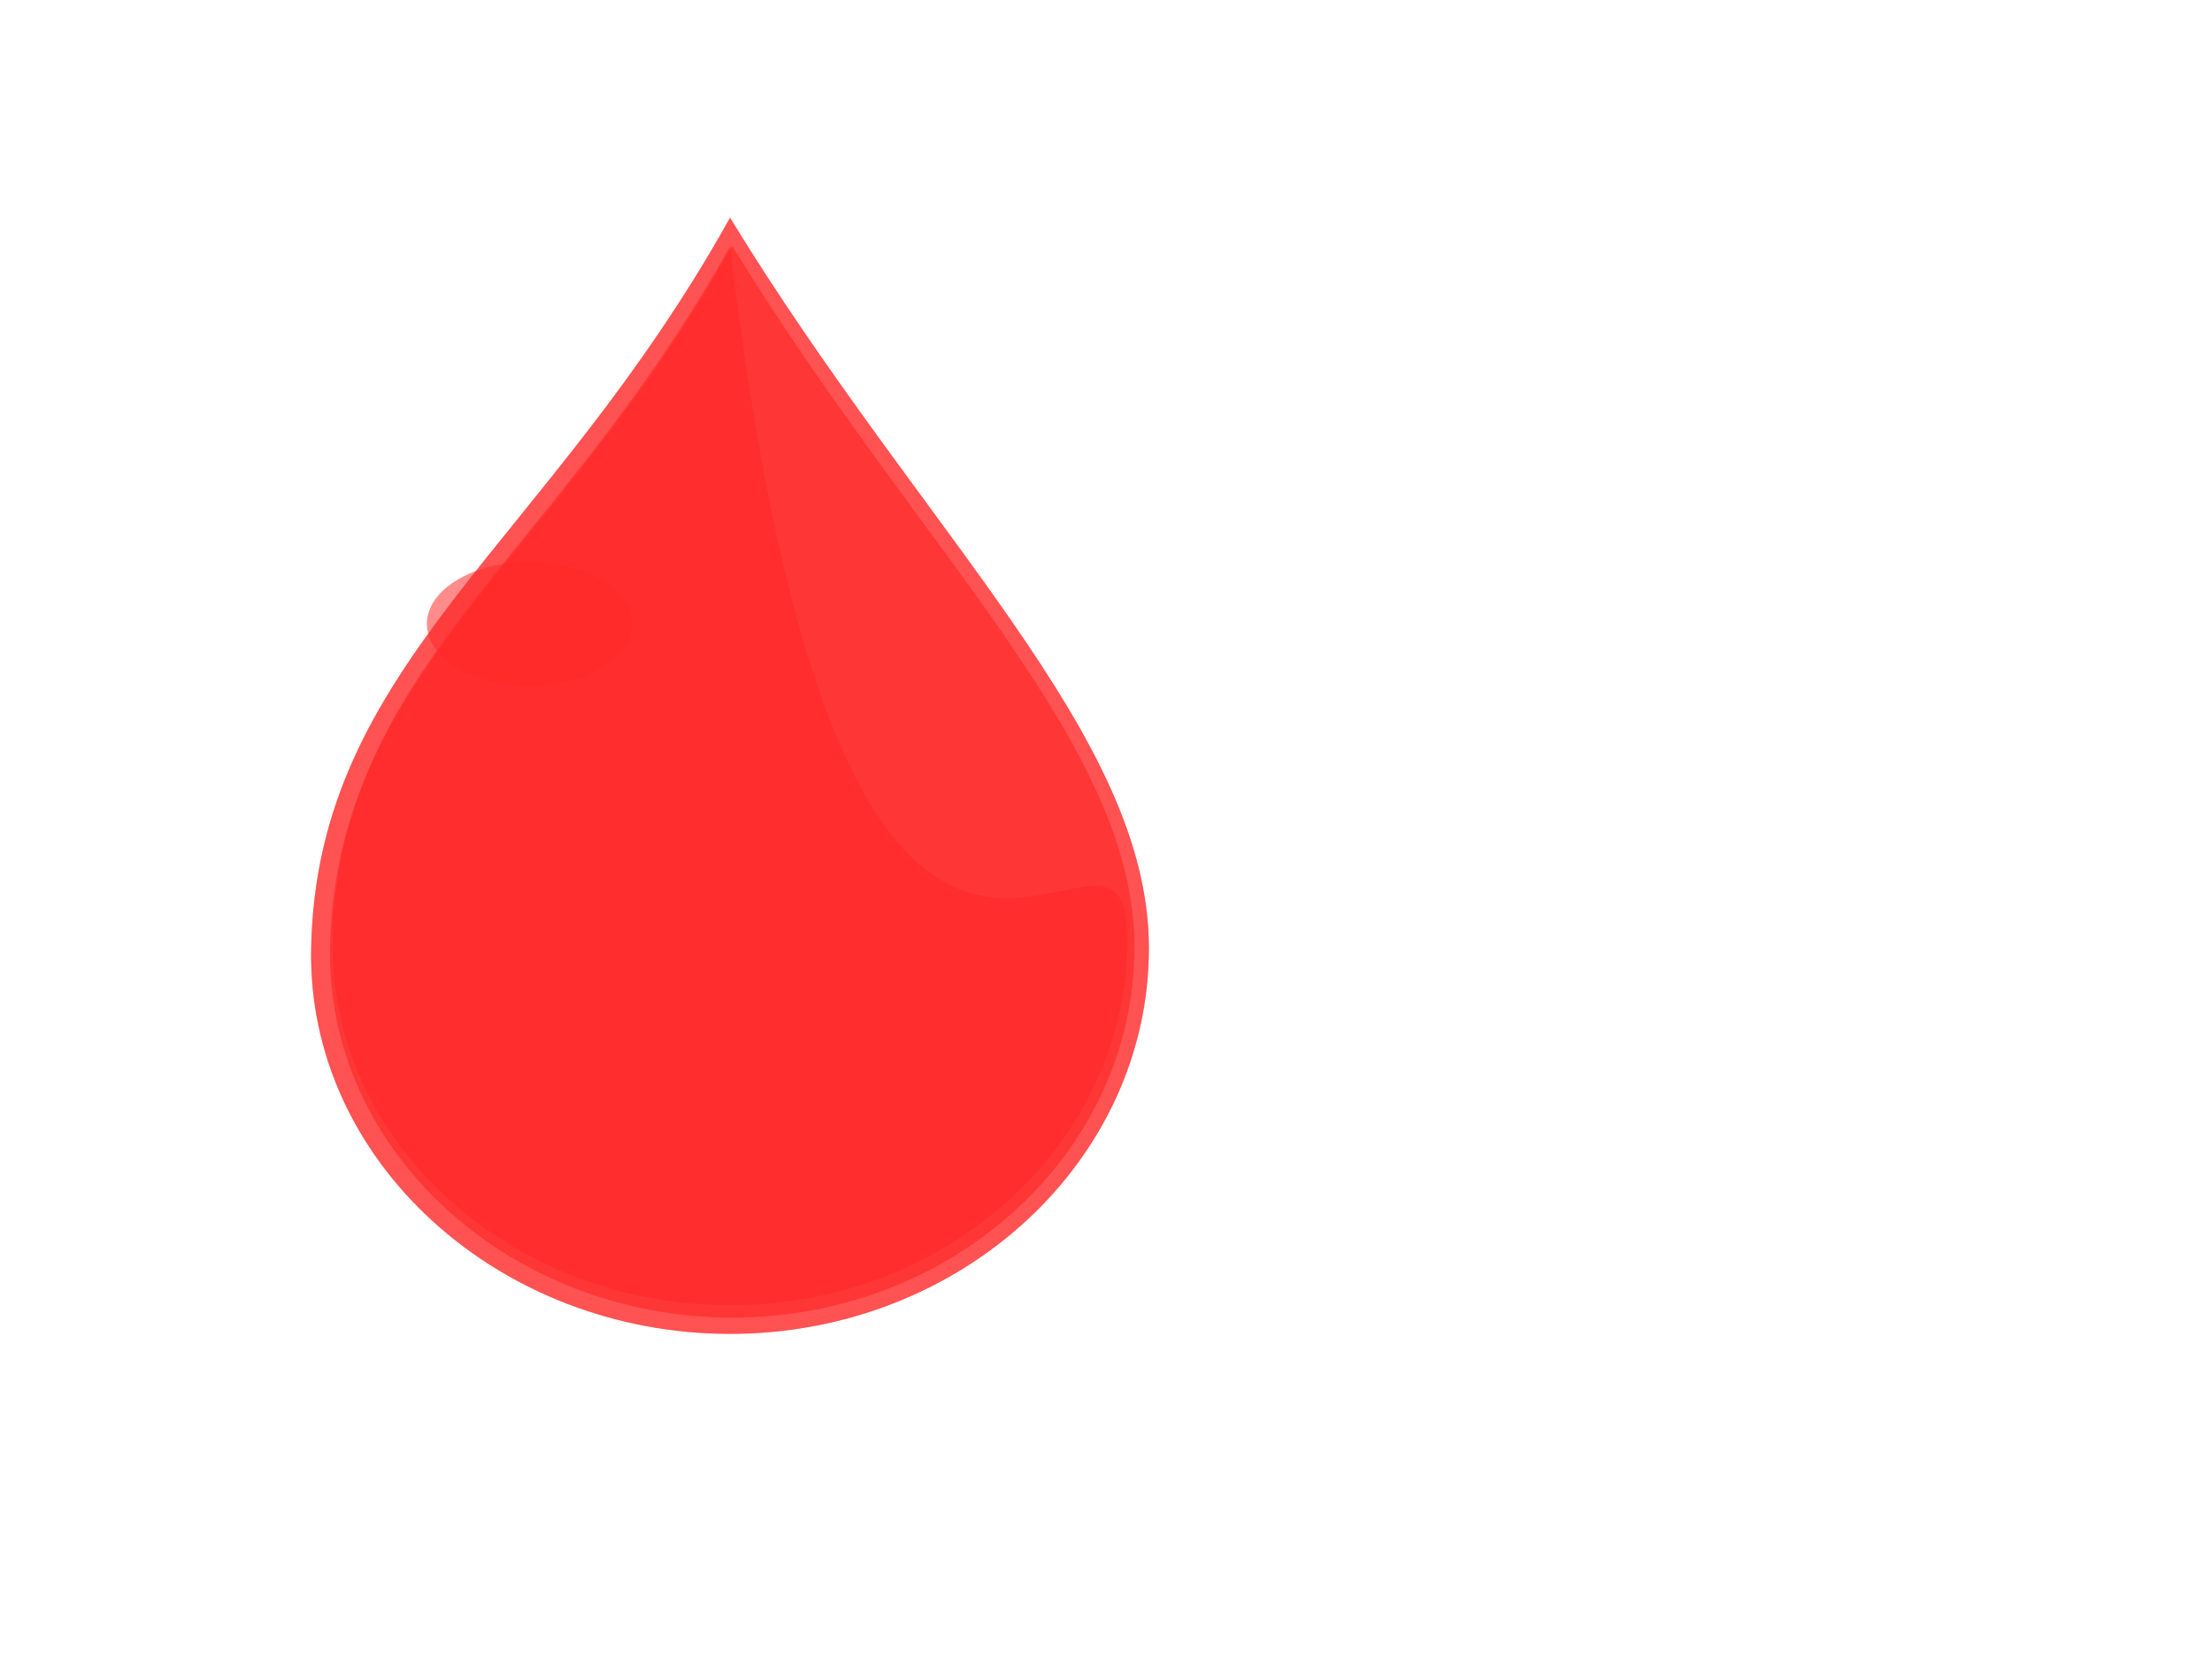 <?xml version="1.0" encoding="UTF-8" standalone="no"?>
<svg
   xmlns:dc="http://purl.org/dc/elements/1.1/"
   xmlns:cc="http://creativecommons.org/ns#"
   xmlns:rdf="http://www.w3.org/1999/02/22-rdf-syntax-ns#"
   xmlns:svg="http://www.w3.org/2000/svg"
   xmlns="http://www.w3.org/2000/svg"
   xmlns:xlink="http://www.w3.org/1999/xlink"
   xmlns:sodipodi="http://sodipodi.sourceforge.net/DTD/sodipodi-0.dtd"
   xmlns:inkscape="http://www.inkscape.org/namespaces/inkscape"
   width="640"
   height="480"
   id="svg3091"
   version="1.1"
   inkscape:version="0.48.2 r9819"
   sodipodi:docname="raindrop_red.svg">
  <sodipodi:namedview
     pagecolor="#ffffff"
     bordercolor="#666666"
     borderopacity="1"
     objecttolerance="10"
     gridtolerance="10"
     guidetolerance="10"
     inkscape:pageopacity="0"
     inkscape:pageshadow="2"
     inkscape:window-width="708"
     inkscape:window-height="480"
     id="namedview3121"
     showgrid="false"
     inkscape:zoom="0.45625"
     inkscape:cx="390.04887"
     inkscape:cy="240"
     inkscape:window-x="577"
     inkscape:window-y="29"
     inkscape:window-maximized="0"
     inkscape:current-layer="svg3091" />
  <defs
     id="defs3093">
    <inkscape:perspective
       sodipodi:type="inkscape:persp3d"
       inkscape:vp_x="0 : 240 : 1"
       inkscape:vp_y="0 : 1000 : 0"
       inkscape:vp_z="640 : 240 : 1"
       inkscape:persp3d-origin="320 : 160 : 1"
       id="perspective5379" />
    <filter
       x="-0.308"
       width="1.616"
       y="-0.257"
       height="1.515"
       id="filter3537">
      <feGaussianBlur
         stdDeviation="13.006"
         id="feGaussianBlur3539" />
    </filter>
    <linearGradient
       id="linearGradient3534">
      <stop
         stop-color="#ffffff"
         offset="0"
         id="stop3536" />
      <stop
         stop-color="#ffffff"
         stop-opacity="0"
         offset="1"
         id="stop3538" />
    </linearGradient>
    <linearGradient
       id="linearGradient3544">
      <stop
         stop-color="#ffffff"
         offset="0"
         id="stop3546" />
      <stop
         stop-color="#ffffff"
         stop-opacity="0"
         offset="1"
         id="stop3548" />
    </linearGradient>
    <linearGradient
       id="linearGradient3558">
      <stop
         stop-color="#001651"
         stop-opacity="0.871"
         offset="0"
         id="stop3560" />
      <stop
         stop-color="#0041f1"
         stop-opacity="0"
         offset="1"
         id="stop3562" />
    </linearGradient>
    <radialGradient
       r="189.357"
       fy="658.846"
       fx="481.383"
       cy="658.846"
       cx="481.383"
       gradientTransform="matrix(0.484, -0.445, 0.449, 0.437, -231.964, 262.988)"
       gradientUnits="userSpaceOnUse"
       id="radialGradient2469"
       xlink:href="#linearGradient3534" />
    <radialGradient
       r="197.207"
       fy="350.627"
       fx="271.67"
       cy="350.627"
       cx="271.67"
       gradientTransform="matrix(0.45, 0.23, -0.771, 1.351, 311.426, -385.274)"
       gradientUnits="userSpaceOnUse"
       id="radialGradient2471"
       xlink:href="#linearGradient3544" />
    <radialGradient
       r="197.207"
       fy="397.857"
       fx="457.127"
       cy="397.857"
       cx="457.127"
       gradientTransform="matrix(-0.387, -0.852, 0.885, -0.361, 112.253, 699.108)"
       gradientUnits="userSpaceOnUse"
       id="radialGradient2473"
       xlink:href="#linearGradient3558" />
  </defs>
  <g
     id="g3110"
     style="fill:#ff2a2a">
    <title
       id="title3112">Layer 1</title>
    <g
       id="layer1"
       style="fill:#ff2a2a">
      <g
         id="g2462"
         style="fill:#ff2a2a">
        <path
           stroke-miterlimit="4"
           d="m332.417,274.296c0,61.624 -54.296,111.637 -121.197,111.637c-66.901,0 -122.434,-50.025 -121.197,-111.637c1.645,-82.645 68.276,-116.309 121.197,-211.296c56.21,91.873 121.197,149.673 121.197,211.296z"
           id="path2530"
           stroke-dashoffset="0"
           marker-end="none"
           marker-mid="none"
           marker-start="none"
           stroke-width="3"
           fill-rule="evenodd"
           fill-opacity="0.526"
           fill="#0041f1"
           opacity="0.699"
           style="fill:#ff2a2a" />
        <path
           stroke-miterlimit="4"
           d="m328.233,274.037c0,59.171 -52.135,107.193 -116.372,107.193c-64.238,0 -117.561,-48.033 -116.373,-107.193c1.579,-79.356 65.558,-111.679 116.373,-202.886c53.973,88.216 116.372,143.715 116.372,202.886z"
           id="path3520"
           stroke-dashoffset="0"
           marker-end="none"
           marker-mid="none"
           marker-start="none"
           stroke-width="3"
           fill-rule="evenodd"
           fill="url(#radialGradient2469)"
           opacity="0.699"
           style="fill:#ff2a2a" />
        <path
           stroke-miterlimit="4"
           d="m326.208,271.744c0,58.467 -51.515,105.919 -114.989,105.919c-63.474,0 -116.163,-47.462 -114.989,-105.919c1.56,-78.412 64.778,-110.351 114.989,-200.473c34.481,290.739 114.989,142.006 114.989,200.473z"
           id="path3542"
           stroke-dashoffset="0"
           marker-end="none"
           marker-mid="none"
           marker-start="none"
           stroke-width="3"
           fill-rule="evenodd"
           fill="url(#radialGradient2471)"
           opacity="0.699"
           style="fill:#ff2a2a" />
        <path
           stroke-miterlimit="4"
           d="m332.417,274.296c0,61.624 -54.296,111.637 -121.197,111.637c-66.901,0 -122.434,-50.025 -121.197,-111.637c1.645,-82.645 68.276,-116.309 121.197,-211.296c56.21,91.873 121.197,149.673 121.197,211.296z"
           id="path3556"
           stroke-dashoffset="0"
           marker-end="none"
           marker-mid="none"
           marker-start="none"
           stroke-width="3"
           fill-rule="evenodd"
           fill="url(#radialGradient2473)"
           opacity="0.699"
           style="fill:#ff2a2a" />
        <path
           stroke-miterlimit="4"
           id="path3541"
           d="m167.317,164.733a14.097,8.498 0 1 1-28.194,31.516a14.097,8.498 0 1 128.194,-31.516z"
           filter="url(#filter3537)"
           stroke-dashoffset="0"
           marker-end="none"
           marker-mid="none"
           marker-start="none"
           stroke-width="3"
           fill-rule="evenodd"
           fill-opacity="0.801"
           fill="#ffffff"
           opacity="0.823"
           style="fill:#ff2a2a" />
      </g>
    </g>
  </g>
</svg>

